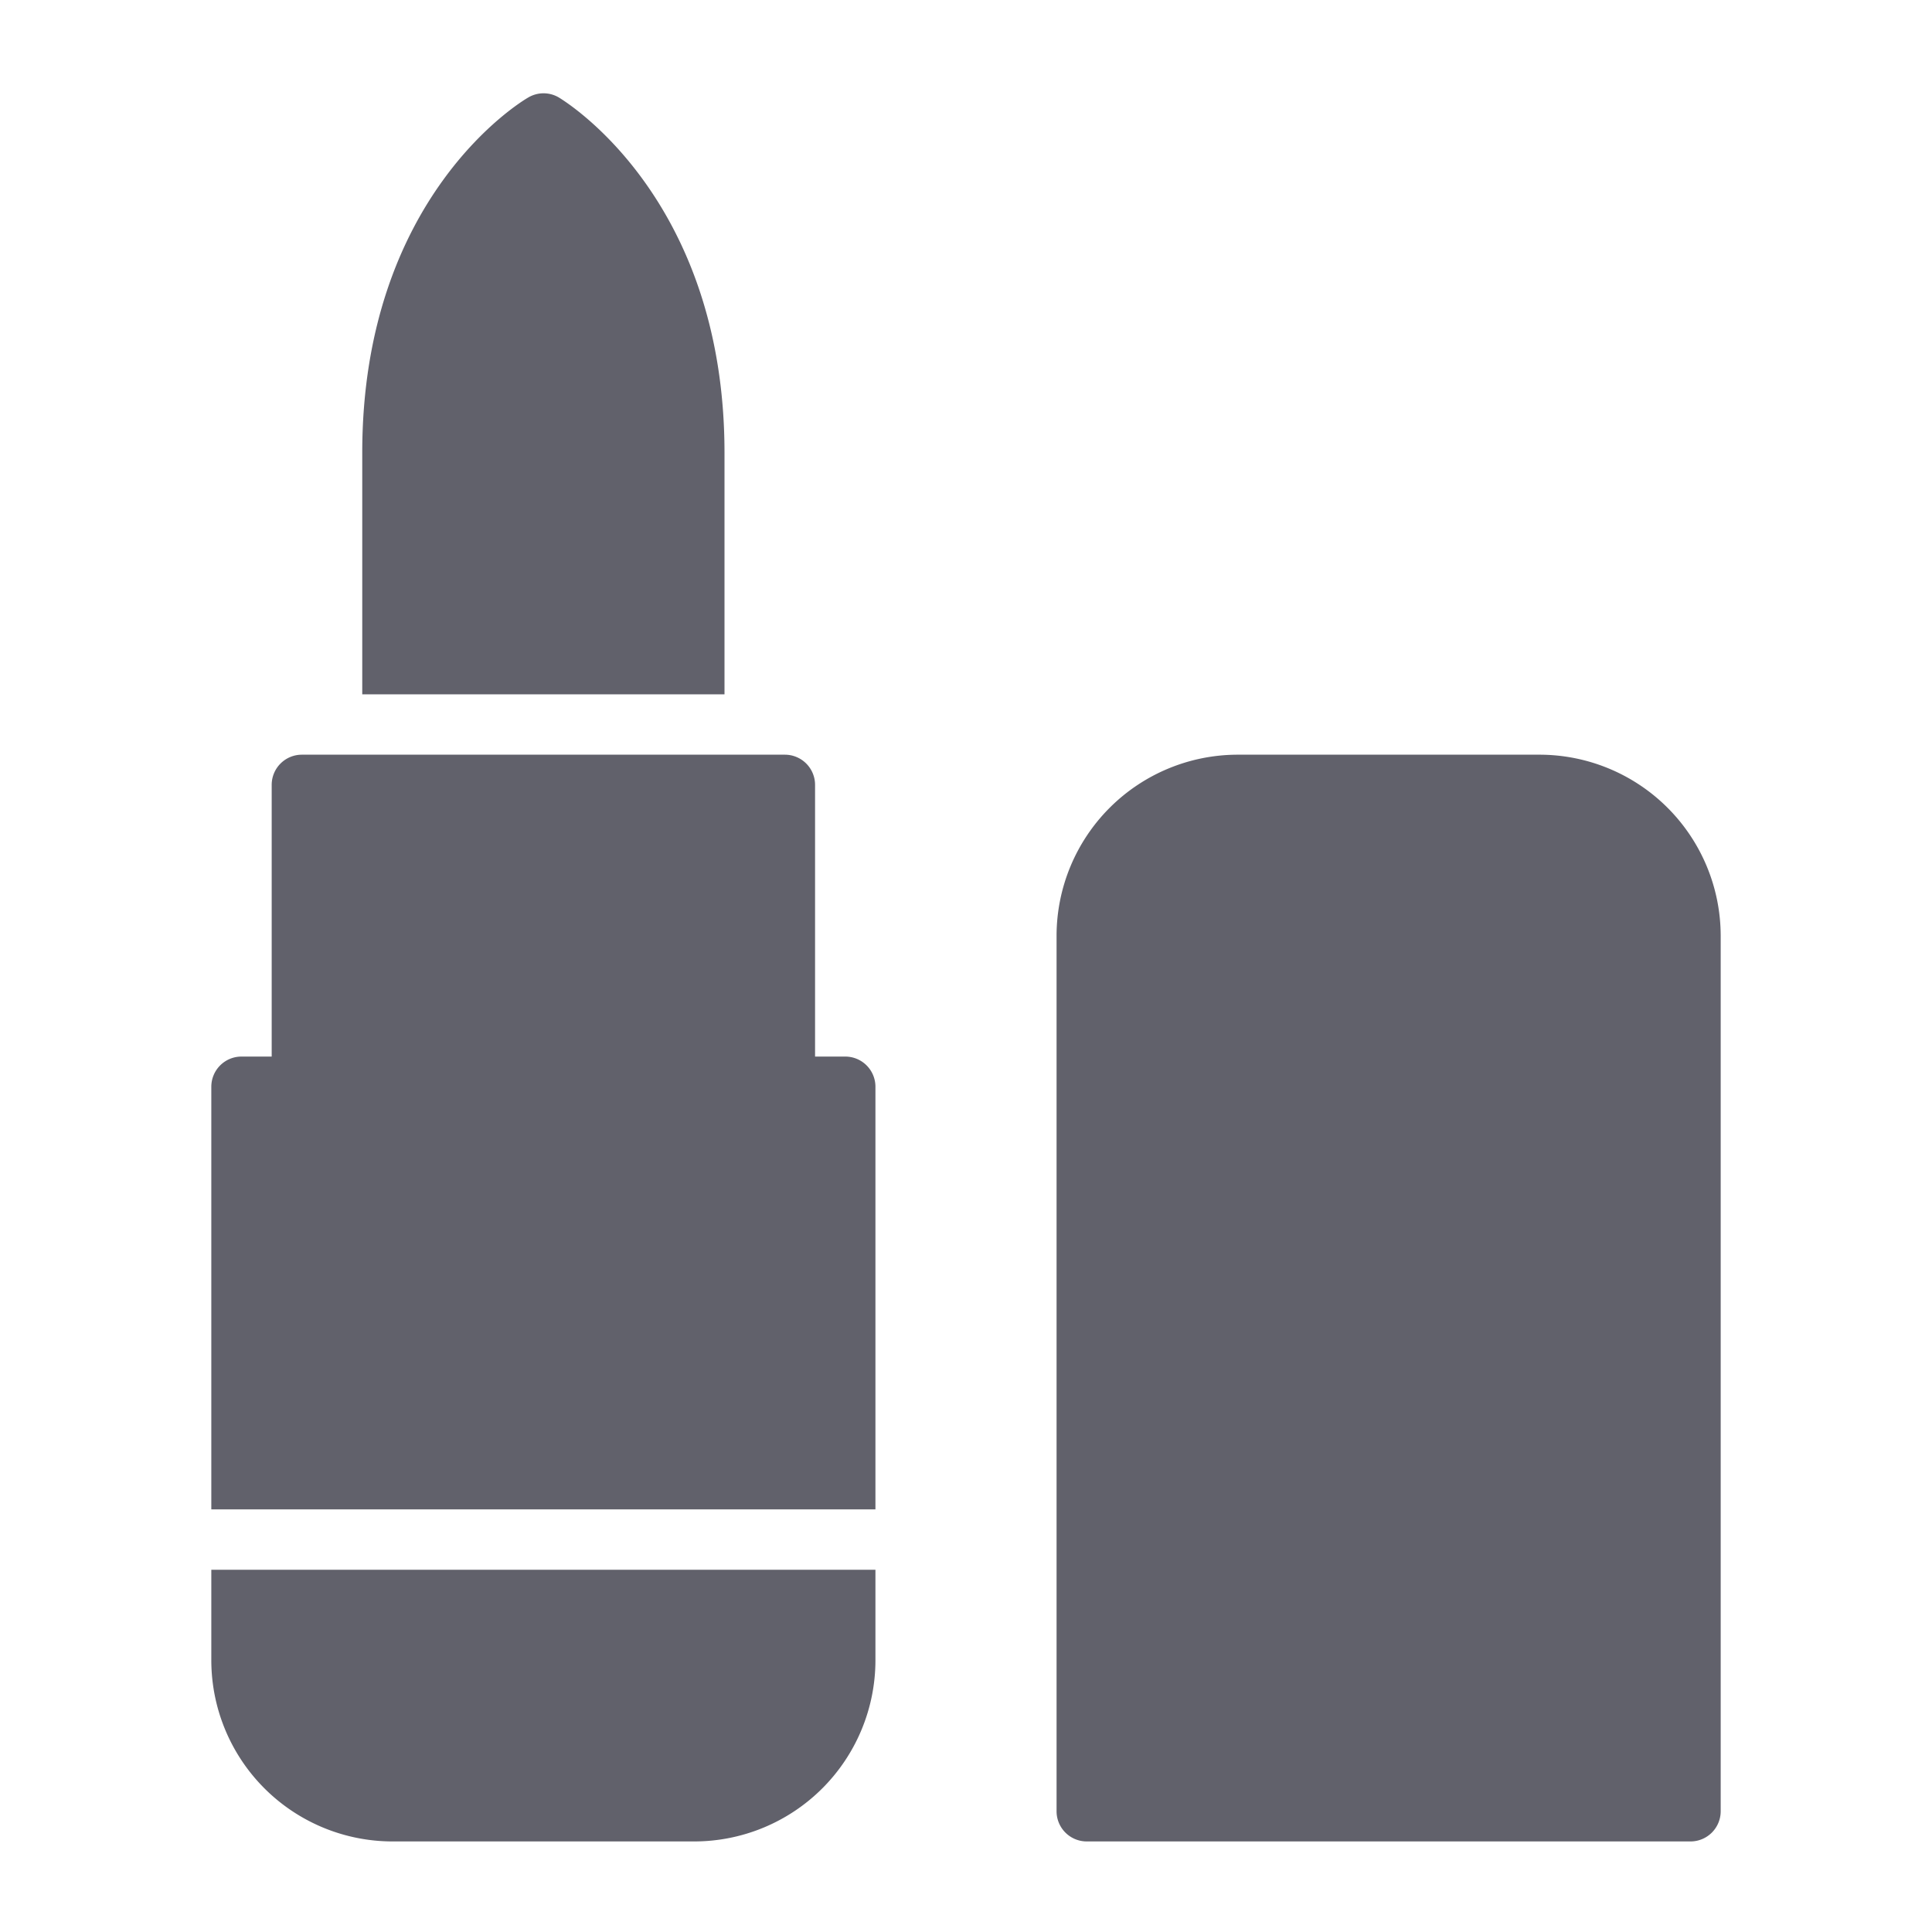 <svg xmlns="http://www.w3.org/2000/svg" height="64" width="64" viewBox="0 0 64 64"><title>lipstick 2 3</title><g fill="#61616b" class="nc-icon-wrapper"><path d="M56,61H36a1,1,0,0,1-1-1V31a6.006,6.006,0,0,1,6-6H51a6.006,6.006,0,0,1,6,6V60A1,1,0,0,1,56,61Z" fill="#61616b"></path><path d="M24,23H12V15c0-8.478,5.272-11.642,5.5-11.771a.994.994,0,0,1,1.012,0C18.732,3.364,24,6.573,24,15Z" fill="#61616b" data-color="color-2"></path><path d="M29,50V36a1,1,0,0,0-1-1H27V26a1,1,0,0,0-1-1H10a1,1,0,0,0-1,1v9H8a1,1,0,0,0-1,1V50Z" fill="#61616b"></path><path d="M7,52v3a6.006,6.006,0,0,0,6,6H23a6.006,6.006,0,0,0,6-6V52Z" fill="#61616b"></path></g></svg>